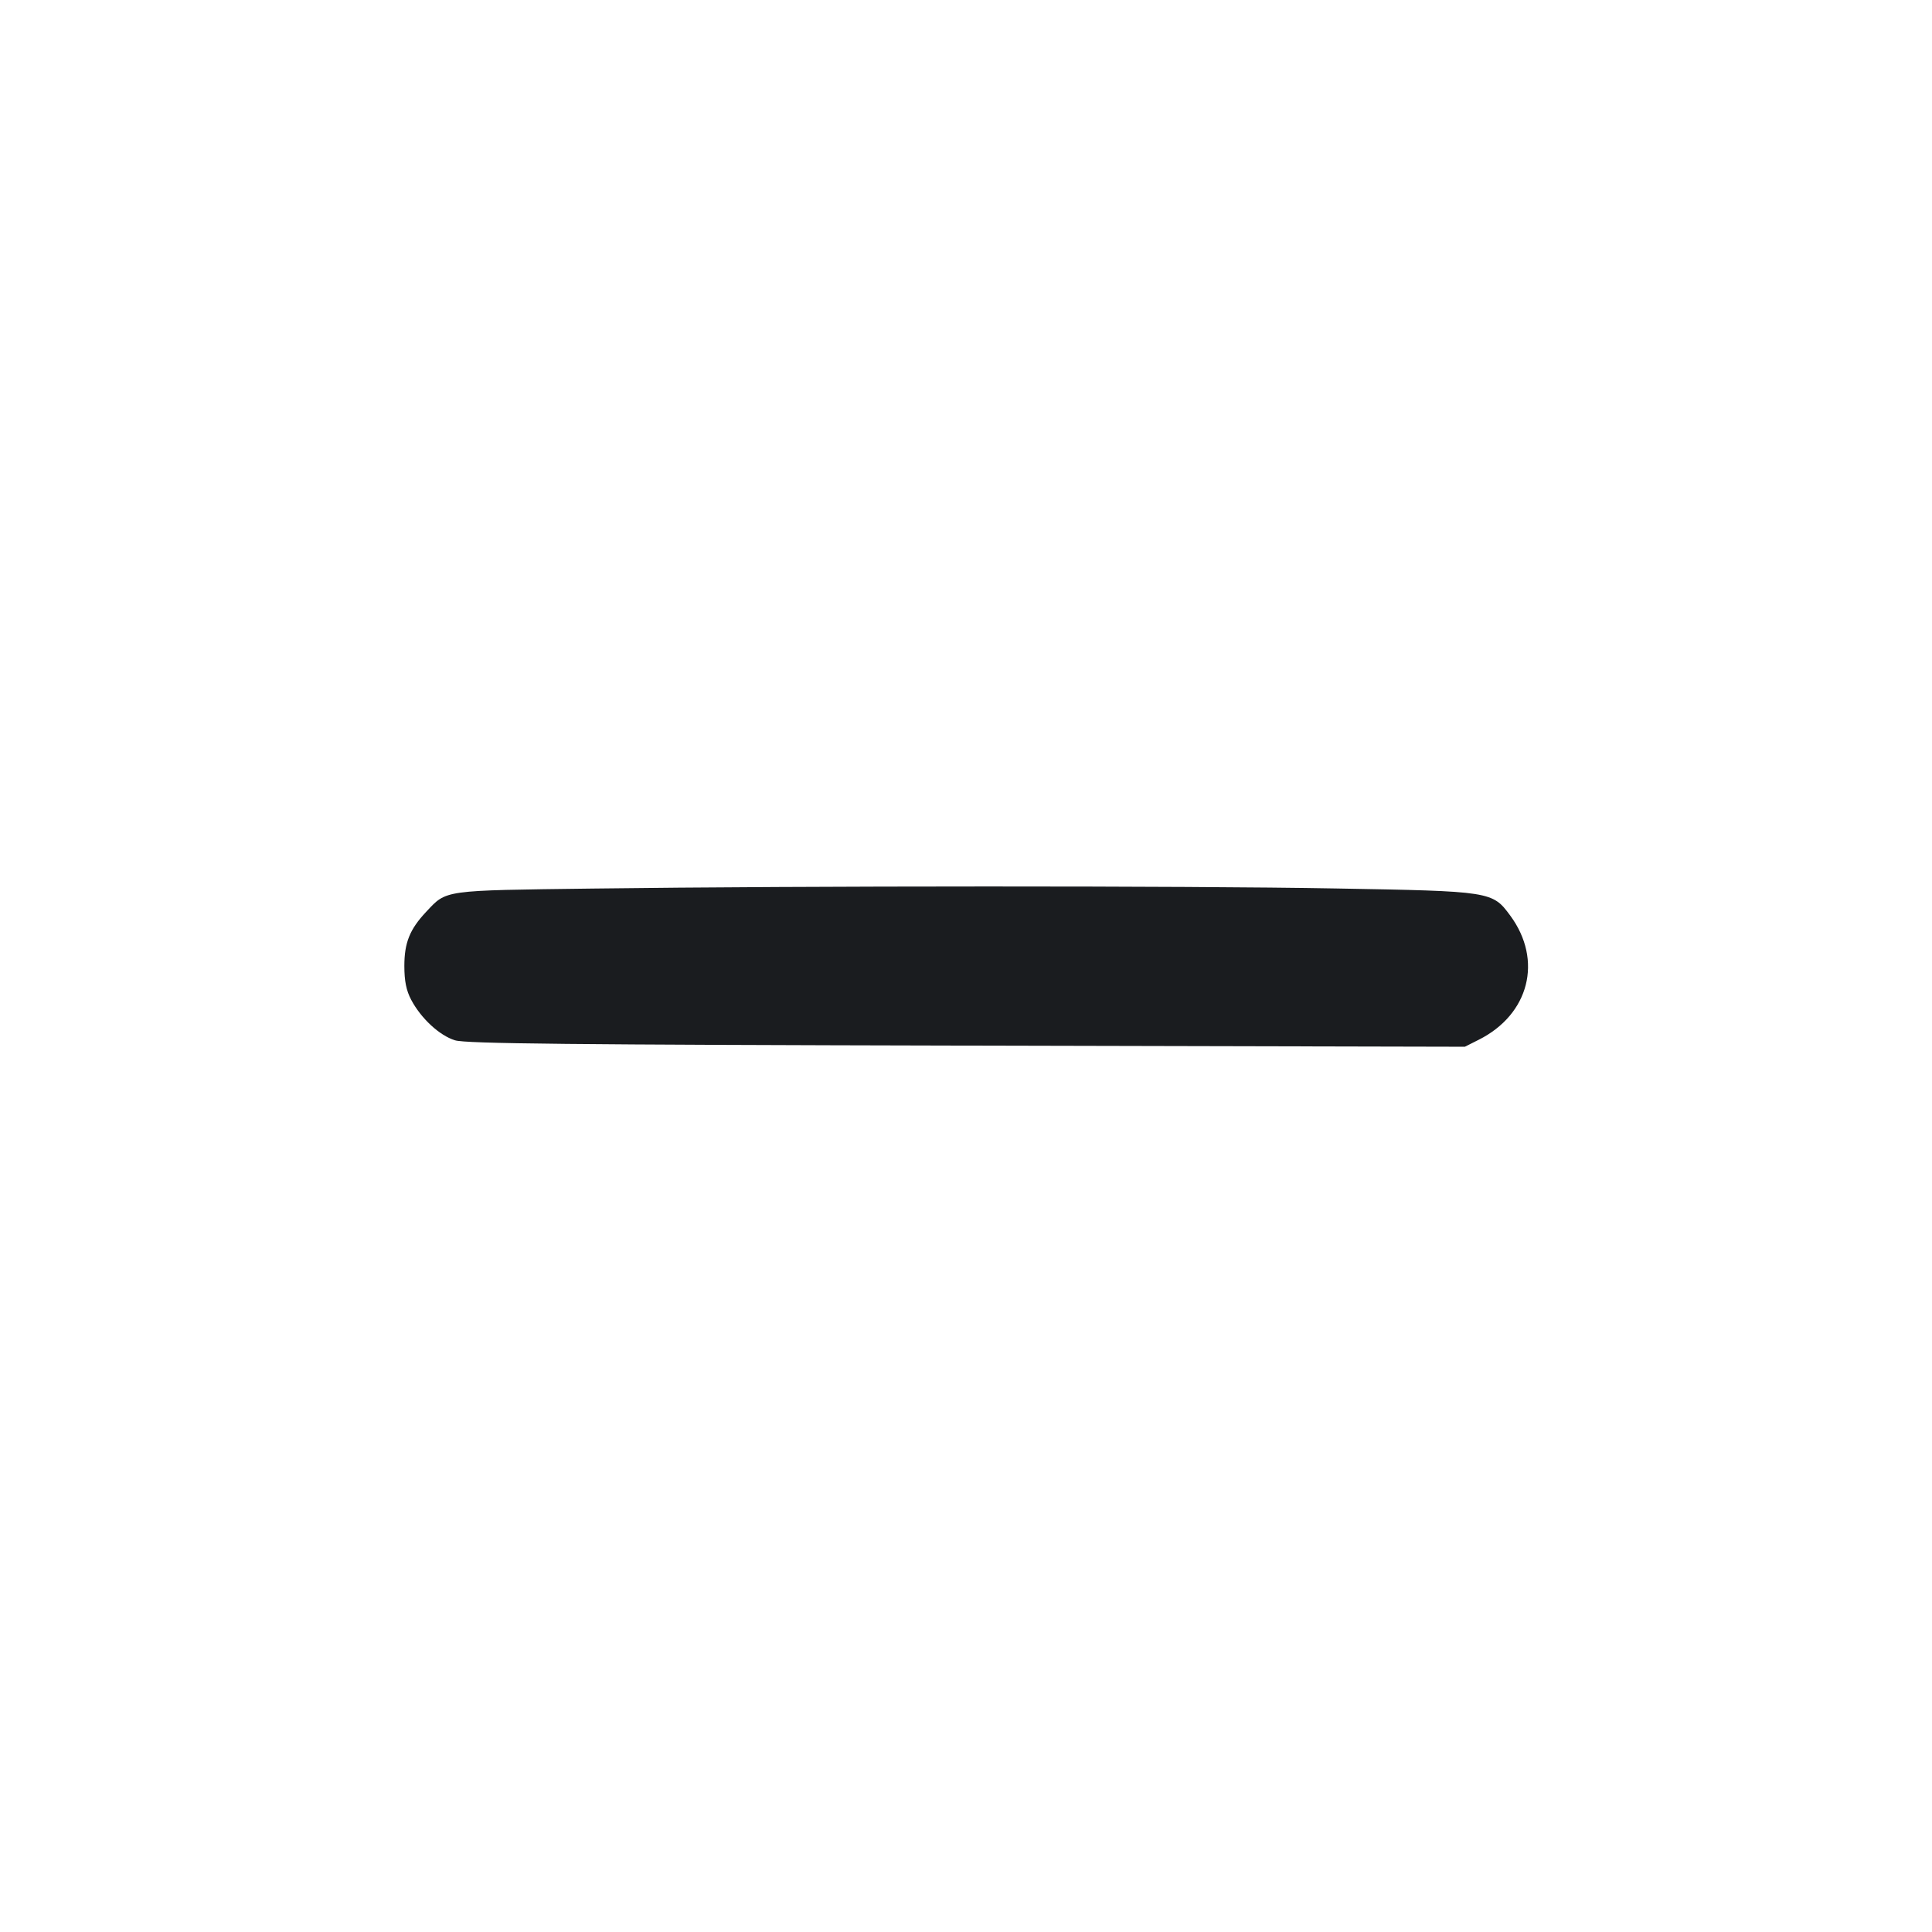 <svg width="24" height="24" viewBox="0 0 24 24" fill="none" xmlns="http://www.w3.org/2000/svg"><path d="M7.360 11.038 C 5.485 11.062,5.552 11.053,5.294 11.327 C 5.090 11.544,5.023 11.711,5.023 12.000 C 5.023 12.187,5.047 12.305,5.108 12.420 C 5.230 12.651,5.460 12.864,5.652 12.923 C 5.786 12.965,7.077 12.978,12.008 12.989 L 18.197 13.003 18.368 12.917 C 18.997 12.602,19.169 11.928,18.761 11.374 C 18.539 11.073,18.526 11.071,16.600 11.037 C 14.719 11.003,9.994 11.004,7.360 11.038 " fill="#1A1C1F" stroke="none" fill-rule="evenodd"></path></svg>